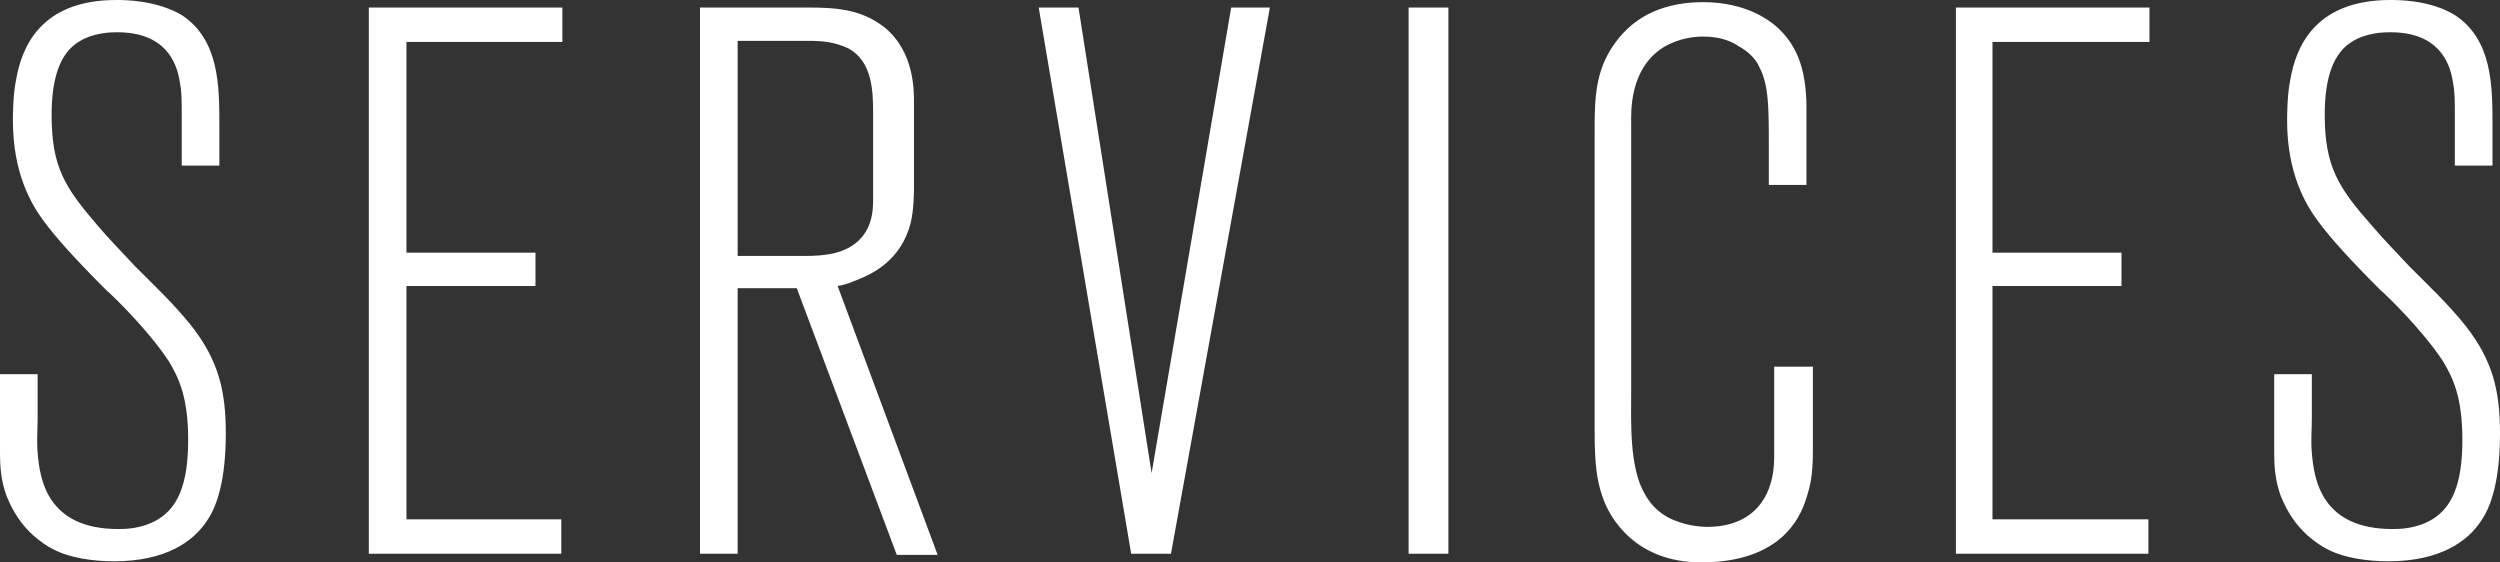 <?xml version="1.0" encoding="utf-8"?>
<!-- Generator: Adobe Illustrator 18.1.0, SVG Export Plug-In . SVG Version: 6.00 Build 0)  -->
<!DOCTYPE svg PUBLIC "-//W3C//DTD SVG 1.1//EN" "http://www.w3.org/Graphics/SVG/1.1/DTD/svg11.dtd">
<svg version="1.1" id="Layer_1" xmlns="http://www.w3.org/2000/svg" xmlns:xlink="http://www.w3.org/1999/xlink" x="0px" y="0px"
	 viewBox="0 0 232.5 52.3" enable-background="new 0 0 232.5 52.3" xml:space="preserve">
<rect x="0" y="0" width="232.5" height="52.3" fill="#333333" stroke="none"/>
<g>
	<defs>
		<rect id="SVGID_1_" x="0" y="0" width="232.5" height="52.3"/>
	</defs>
	<clipPath id="SVGID_2_">
		<use xlink:href="#SVGID_1_"  overflow="visible"/>
	</clipPath>
	<path clip-path="url(#SVGID_2_)" fill="#FFFFFF" d="M232.5,40.3c0-4-0.7-6.8-3.2-10c-1.6-2-3.4-3.7-5.2-5.5
		c-1.2-1.3-2.4-2.5-3.5-3.8c-3.1-3.5-4.4-5.5-4.4-10.3c0-3.7,0.9-5.8,2.5-6.8c1.4-0.9,3.1-0.9,3.6-0.9c4.4,0,5.5,2.7,5.8,4.5
		c0.2,1,0.2,1.6,0.2,3.4v4.5h3.5v-3.7c0-3.7,0-8-3.5-10.3c-2.3-1.4-5.2-1.4-6-1.4c-7.1,0-8.8,4.5-9.3,7.4c-0.3,1.4-0.3,3.5-0.3,3.8
		c0,4.9,1.7,7.8,2.9,9.4c1.1,1.5,2.9,3.5,5.8,6.4c0.5,0.4,3.9,3.7,5.8,6.6c0.9,1.5,1.8,3.3,1.8,7.3c0,4.2-1,6.3-2.8,7.4
		c-1.5,0.9-3.1,0.9-3.7,0.9c-6.6,0-7.3-4.6-7.5-7.1c-0.1-1.1,0-2.1,0-3.2v-4.1h-3.5v7.2c0,1.5,0.1,2.7,0.6,4.1
		c0.6,1.5,1.4,2.7,2.5,3.7c0.7,0.6,1.3,1,1.7,1.2c1.6,0.9,3.9,1.2,5.8,1.2c4.9,0,7.4-1.9,8.6-3.7C231.7,47.1,232.5,44.6,232.5,40.3
		 M199.9,3.9V0.7h-18v50.8h17.9v-3.2h-14.5V26.6h12v-3.1h-12V3.9H199.9z M168.6,41.9v-7.8H165v8.1c0,0.9,0.1,4.5-3,6.1
		c-0.6,0.3-1.6,0.7-3.2,0.7c-0.6,0-2.2-0.1-3.7-0.9c-0.9-0.5-1.6-1.2-2.1-2.1c-1.5-2.5-1.3-6.8-1.3-9.6V11.4c0-0.9-0.2-5,3-7
		c1.5-0.9,3-1,3.7-1c1.7,0,2.7,0.5,3.3,0.9c1.1,0.6,1.7,1.4,1.9,1.9c0.9,1.7,0.9,3.7,0.9,7.6v3.4h3.5V10c0-0.5,0-2.7-0.7-4.5
		c-1.4-3.7-5.1-5.3-8.9-5.3c-3.2,0-6.2,1-8.2,3.8c-1.9,2.6-1.9,5.3-1.9,8.4V40c0,3.2,0.2,4.6,0.7,6.1c0.7,2.2,3.2,6.2,9.2,6.2
		c6.3,0,8.8-3,9.7-5.7C168.3,45.4,168.6,44.4,168.6,41.9 M134.6,0.7H131v50.8h3.7V0.7z M118.1,0.7h-3.6l-7.4,43.3l-6.8-43.3h-3.7
		l8.6,50.8h3.7L118.1,0.7z M81.2,18.4c0,1,0.1,3.9-3.1,5c-1.2,0.4-2.7,0.4-3,0.4h-6.5v-20h6.6c1.3,0,2.4,0.1,3.7,0.7
		c2.2,1.2,2.3,3.9,2.3,6V18.4z M87.2,51.6l-9.3-25c1.1-0.2,1.3-0.4,1.9-0.6c1.2-0.5,4-1.7,4.9-5.3c0.3-1.2,0.3-3.1,0.3-3.2V9.6
		c0-1,0.1-4.8-2.8-7.1c-2.2-1.7-4.6-1.8-7.2-1.8h-9.9v50.8h3.5V26.8h5.5l9.3,24.8H87.2z M52.3,3.9V0.7h-18v50.8h17.9v-3.2H37.8V26.6
		h12v-3.1h-12V3.9H52.3z M21,40.3c0-4-0.7-6.8-3.2-10c-1.6-2-3.4-3.7-5.2-5.5c-1.2-1.3-2.4-2.5-3.5-3.8C6,17.4,4.8,15.5,4.8,10.7
		c0-3.7,0.9-5.8,2.5-6.8C8.7,3,10.4,3,10.9,3c4.4,0,5.5,2.7,5.8,4.5c0.2,1,0.2,1.6,0.2,3.4v4.5h3.5v-3.7c0-3.7,0-8-3.5-10.3
		C14.5,0,11.6,0,10.8,0C3.7,0,2,4.5,1.5,7.4c-0.3,1.4-0.3,3.5-0.3,3.8c0,4.9,1.7,7.8,2.9,9.4c1.1,1.5,2.9,3.5,5.8,6.4
		c0.5,0.4,3.9,3.7,5.8,6.6c0.9,1.5,1.8,3.3,1.8,7.3c0,4.2-1,6.3-2.8,7.4c-1.5,0.9-3.1,0.9-3.7,0.9c-6.6,0-7.3-4.6-7.5-7.1
		c-0.1-1.1,0-2.1,0-3.2v-4.1H0v7.2c0,1.5,0.1,2.7,0.6,4.1c0.6,1.5,1.4,2.7,2.5,3.7c0.7,0.6,1.3,1,1.7,1.2c1.6,0.9,3.9,1.2,5.8,1.2
		c4.9,0,7.4-1.9,8.6-3.7C20.2,47.1,21,44.6,21,40.3"/>
</g>
</svg>
